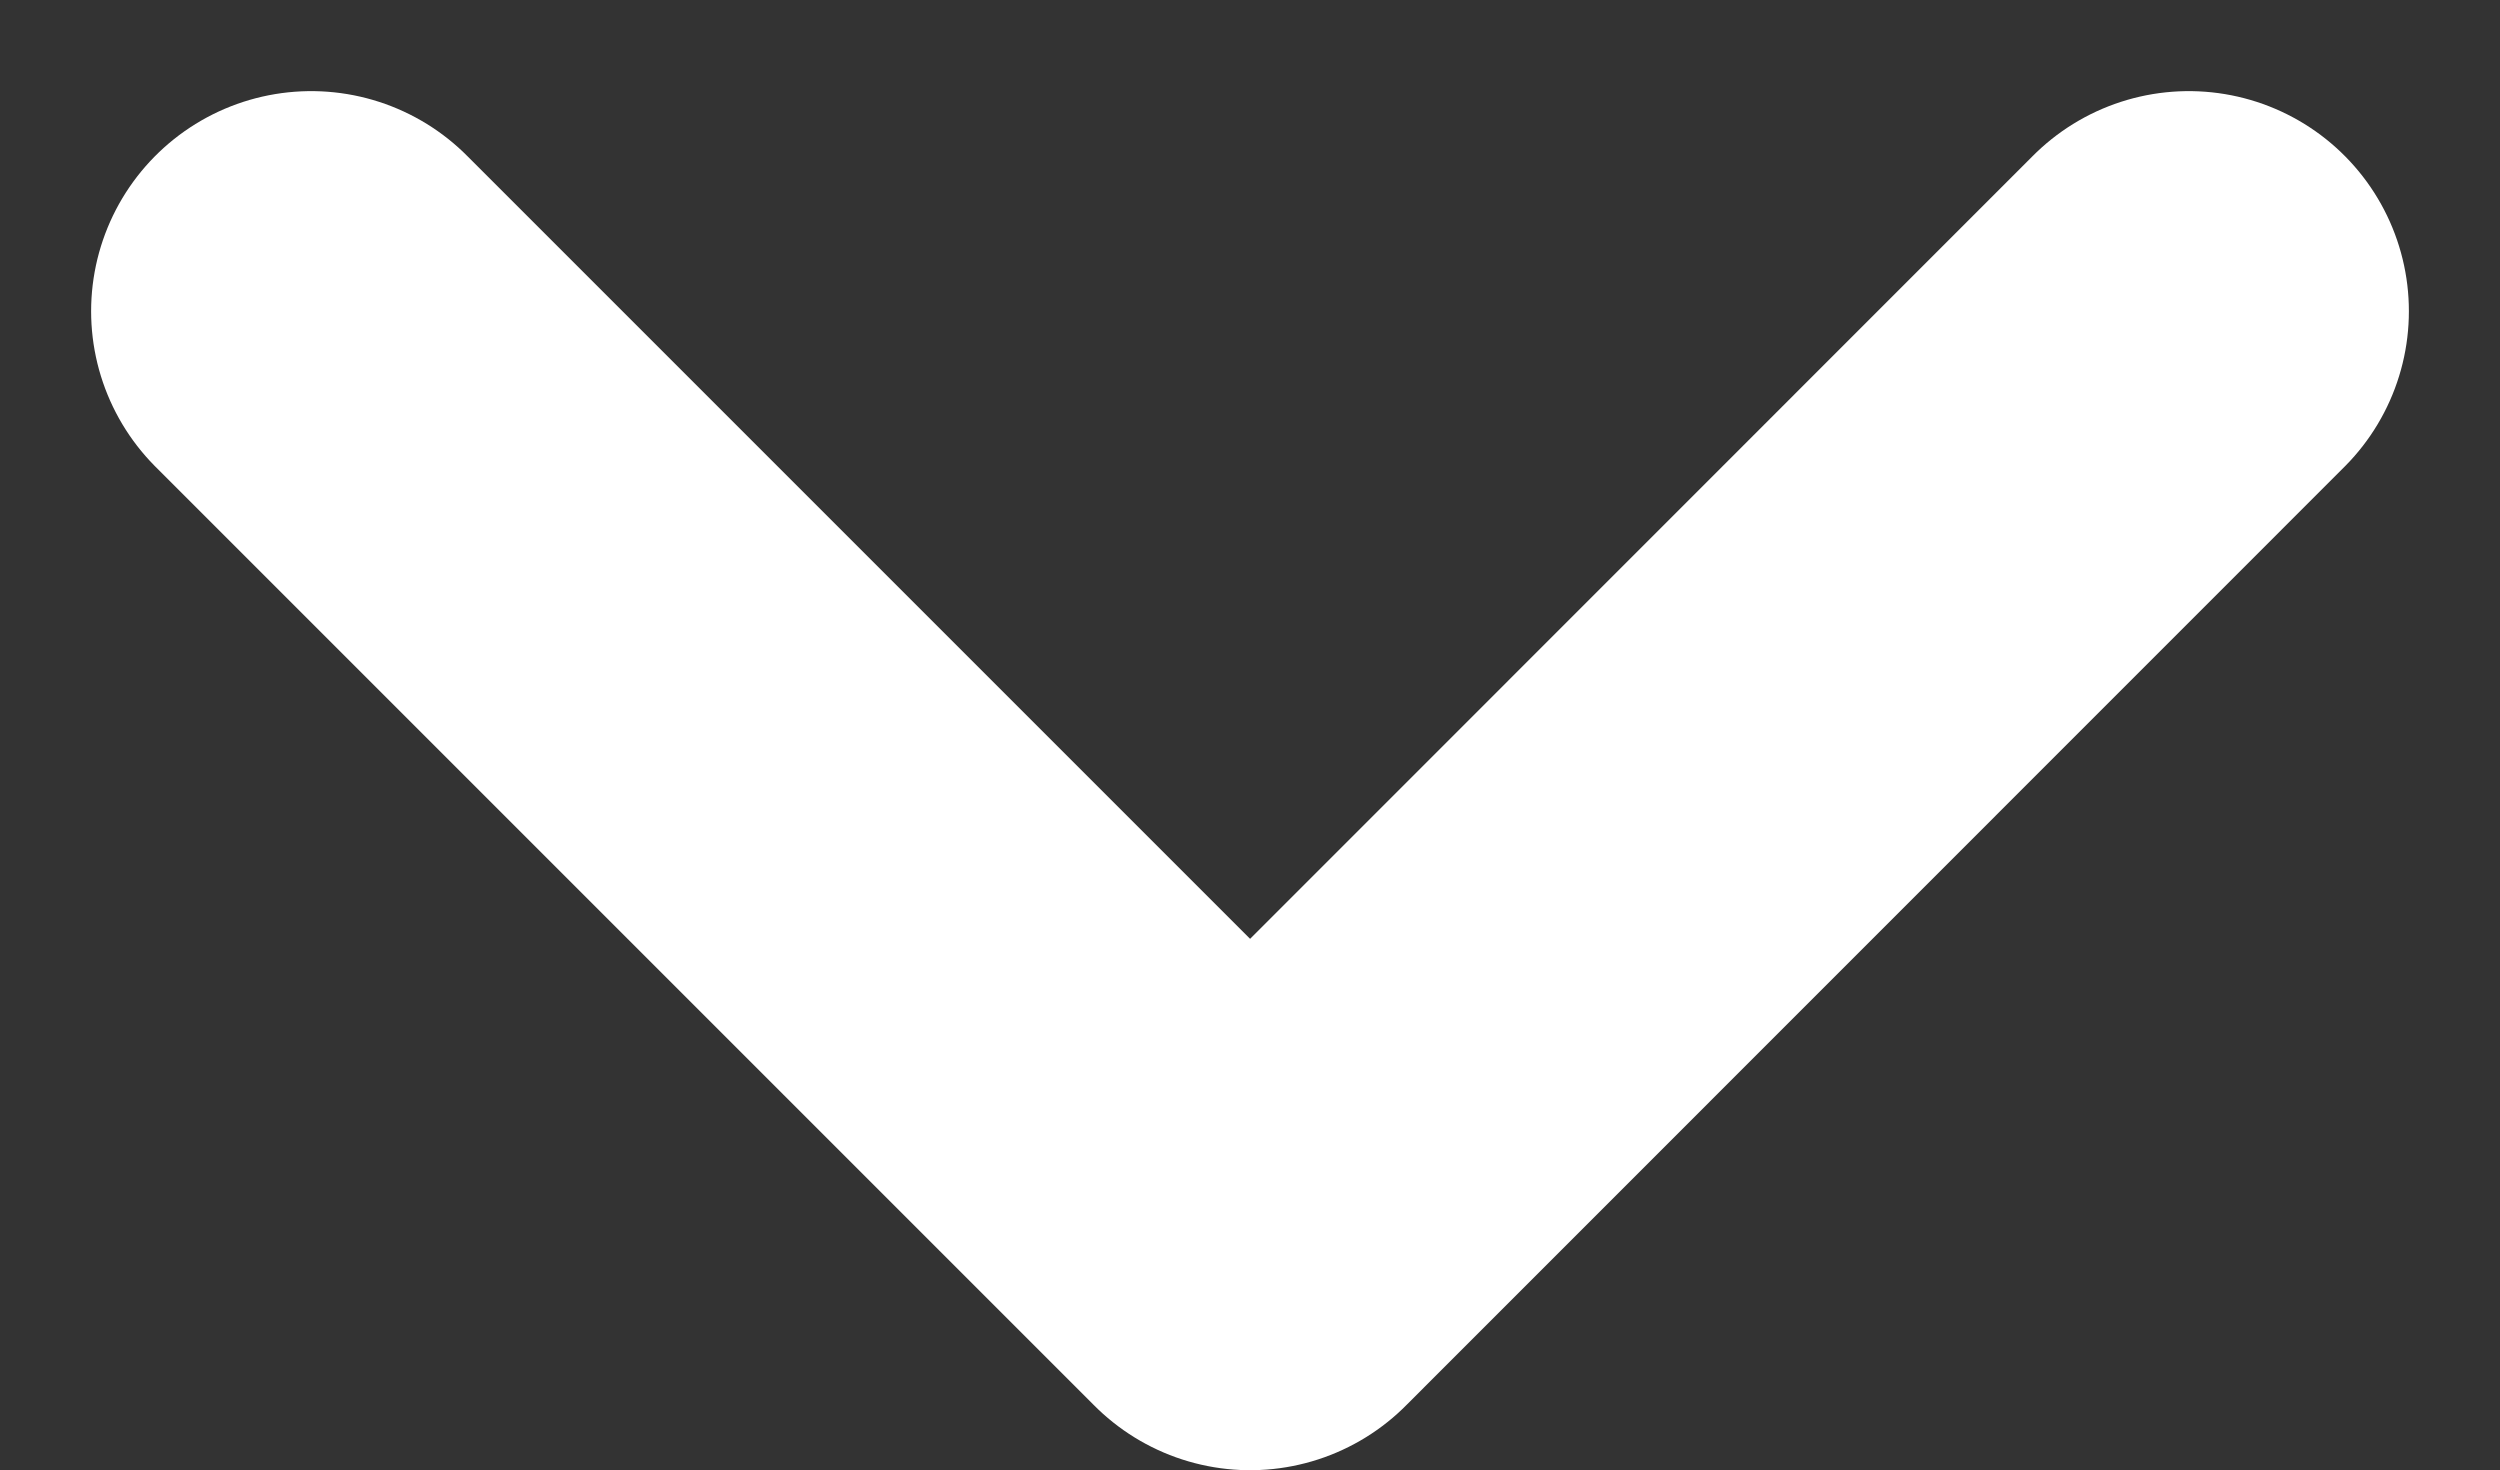<svg xmlns="http://www.w3.org/2000/svg" width="11.359" height="6.68" viewBox="0 0 11.359 6.68">
  <rect x="0" y="0" width="11.359" height="6.68" fill="#333333" stroke="none"/>
  <path id="Icon_feather-chevron-down" data-name="Icon feather-chevron-down" d="M9,13.5l4.266,4.266L17.531,13.5" transform="translate(-7.586 -12.086)" fill="none" stroke="#fff" stroke-linecap="round" stroke-linejoin="round" stroke-width="2"/>
</svg>
